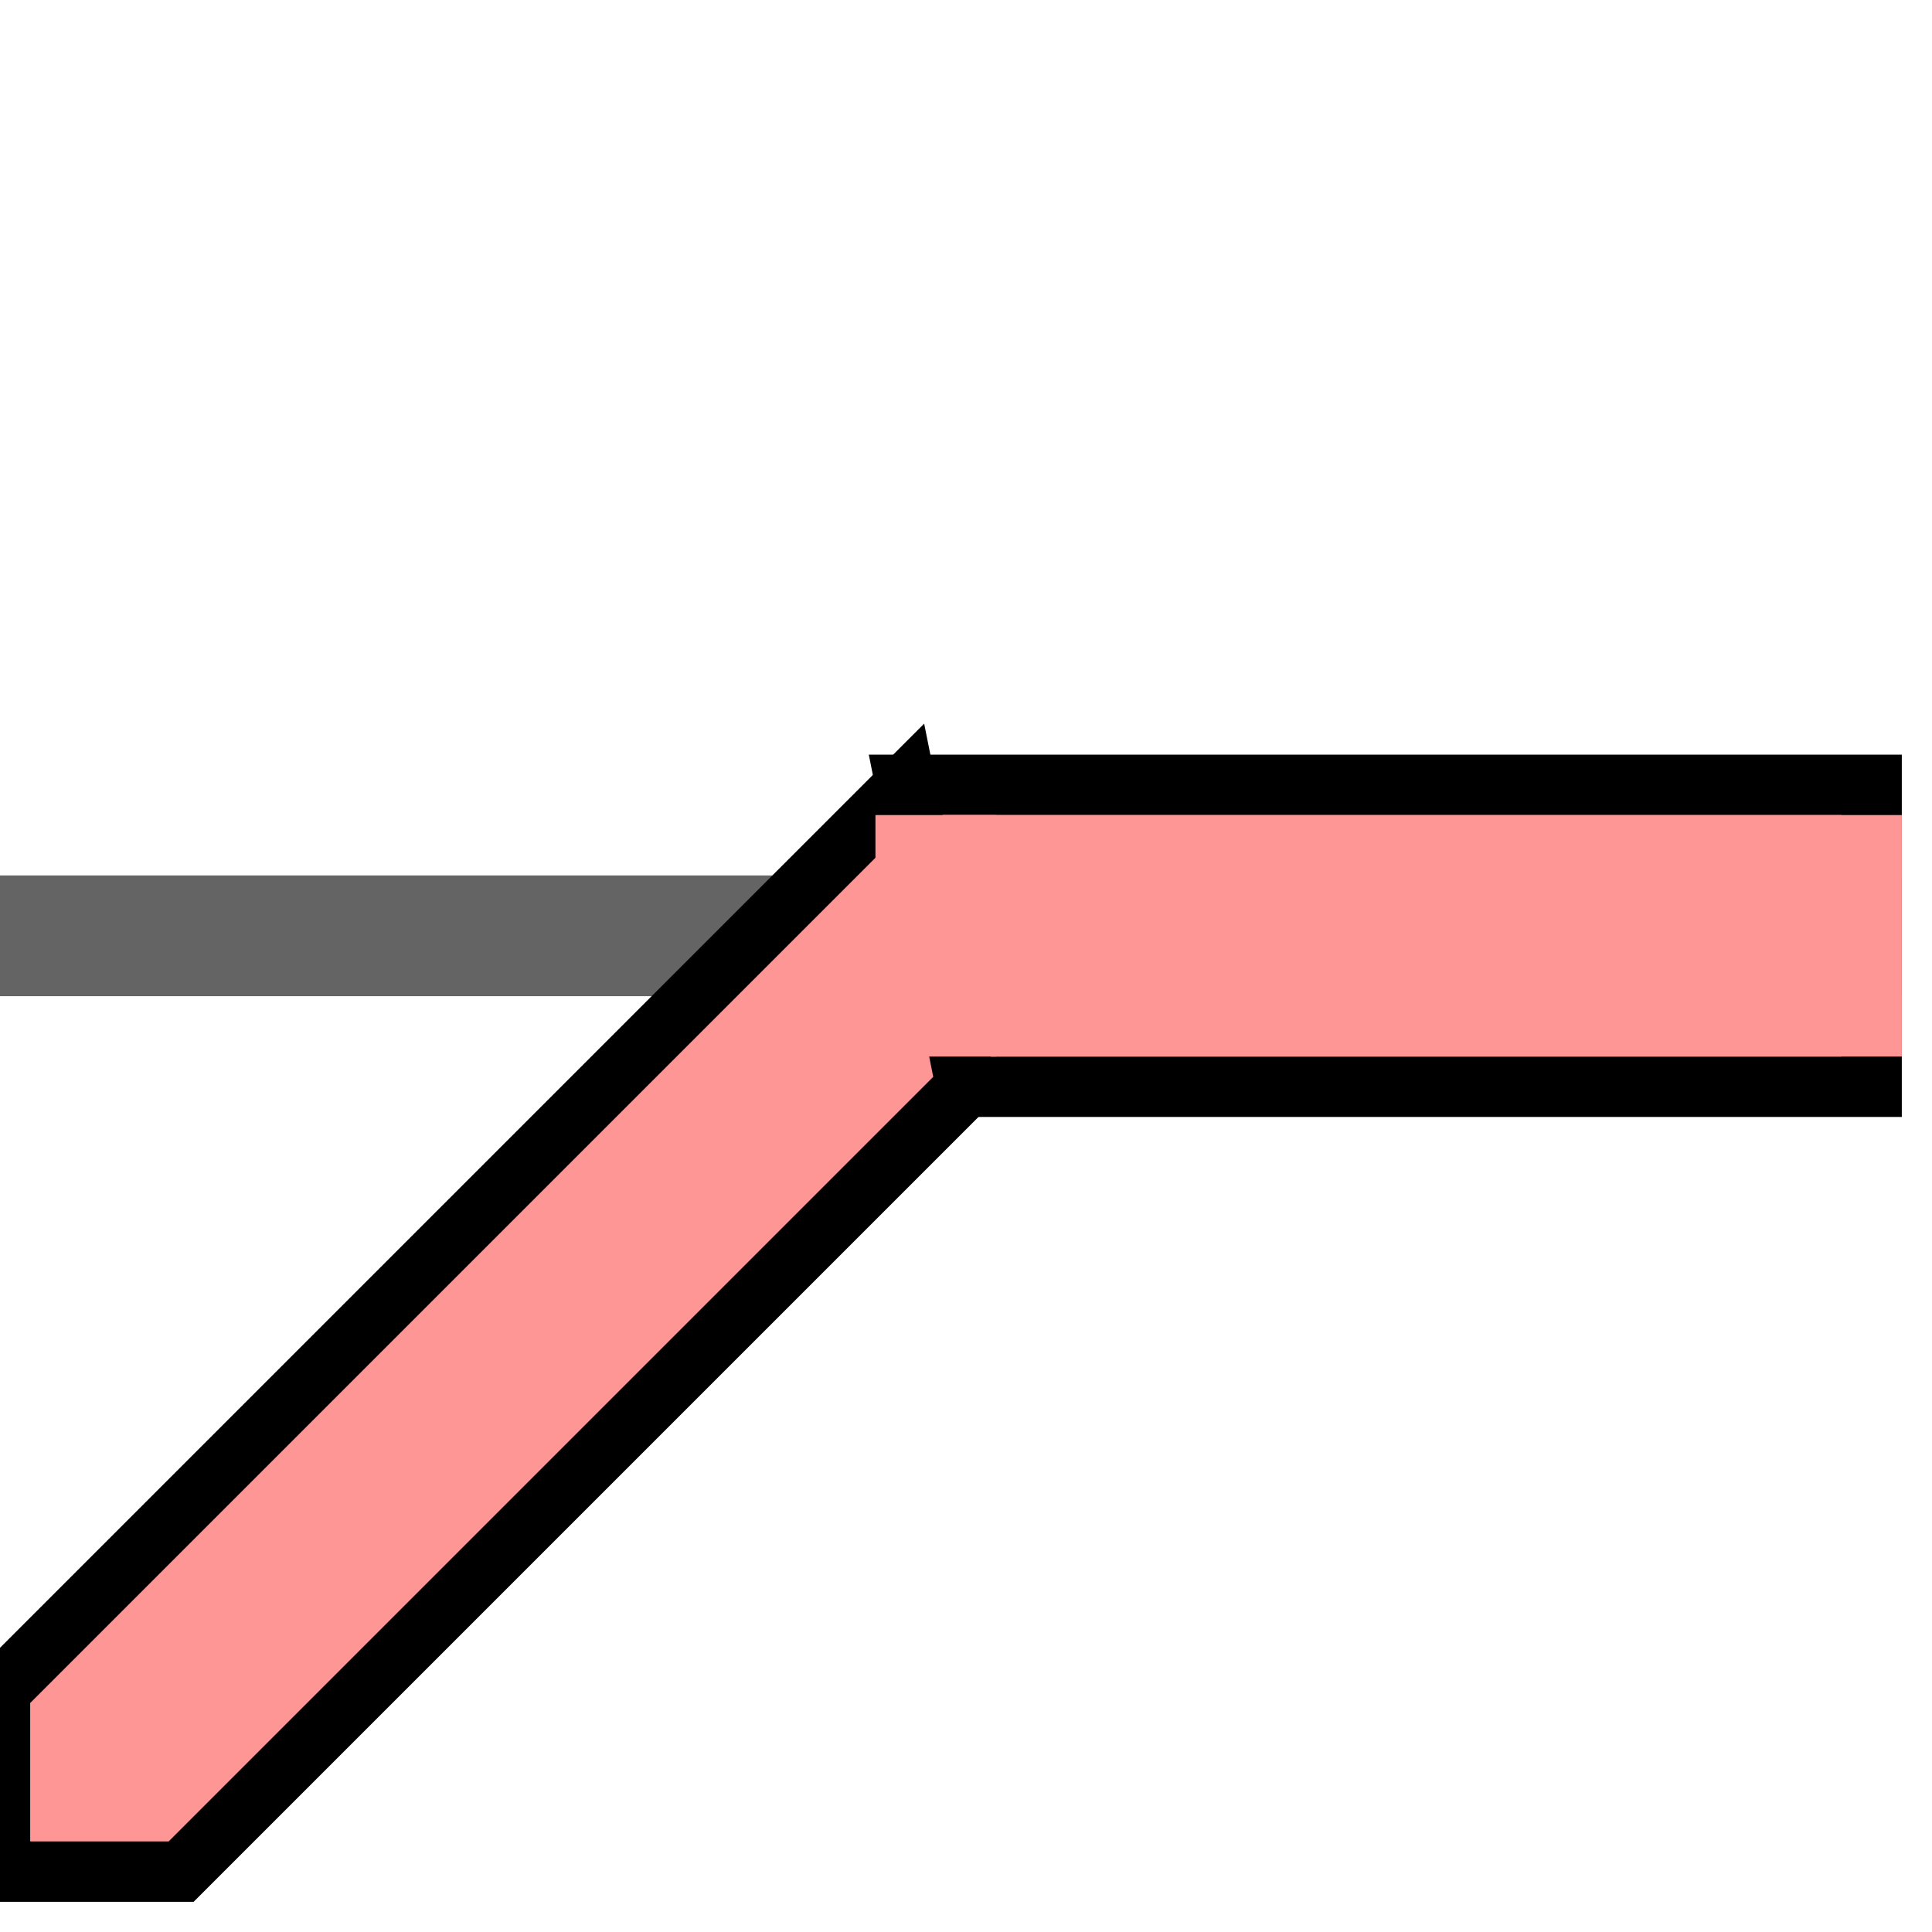 <svg width="100%" viewBox="0 0 32 32" xmlns="http://www.w3.org/2000/svg">
  <g>
    <path stroke="rgb(100,100,100)" fill="rgb(100,100,100)" d="M 0,15 L 31,15 L 31,16 L 0,16 z "/>
    <path stroke="rgb(0,0,0)" fill="rgb(255,150,150)" d="M 15,13 L 31,13 L 31,18 L 16,18 z "/>
    <path stroke="rgb(255,150,150)" fill="rgb(255,150,150)" d="M 15,14 L 31,14 L 31,17 L 15,17 z "/>
    <path stroke="rgb(0,0,0)" fill="rgb(255,150,150)" d="M 15,13 L 0,28 L 0,31 L 3,31 L 16,18 z"/>
    <path stroke="rgb(255,150,150)" fill="rgb(255,150,150)" d="M 15,14 L 15,17 L 16,17 L 16,14 z "/>
  </g>
</svg>
